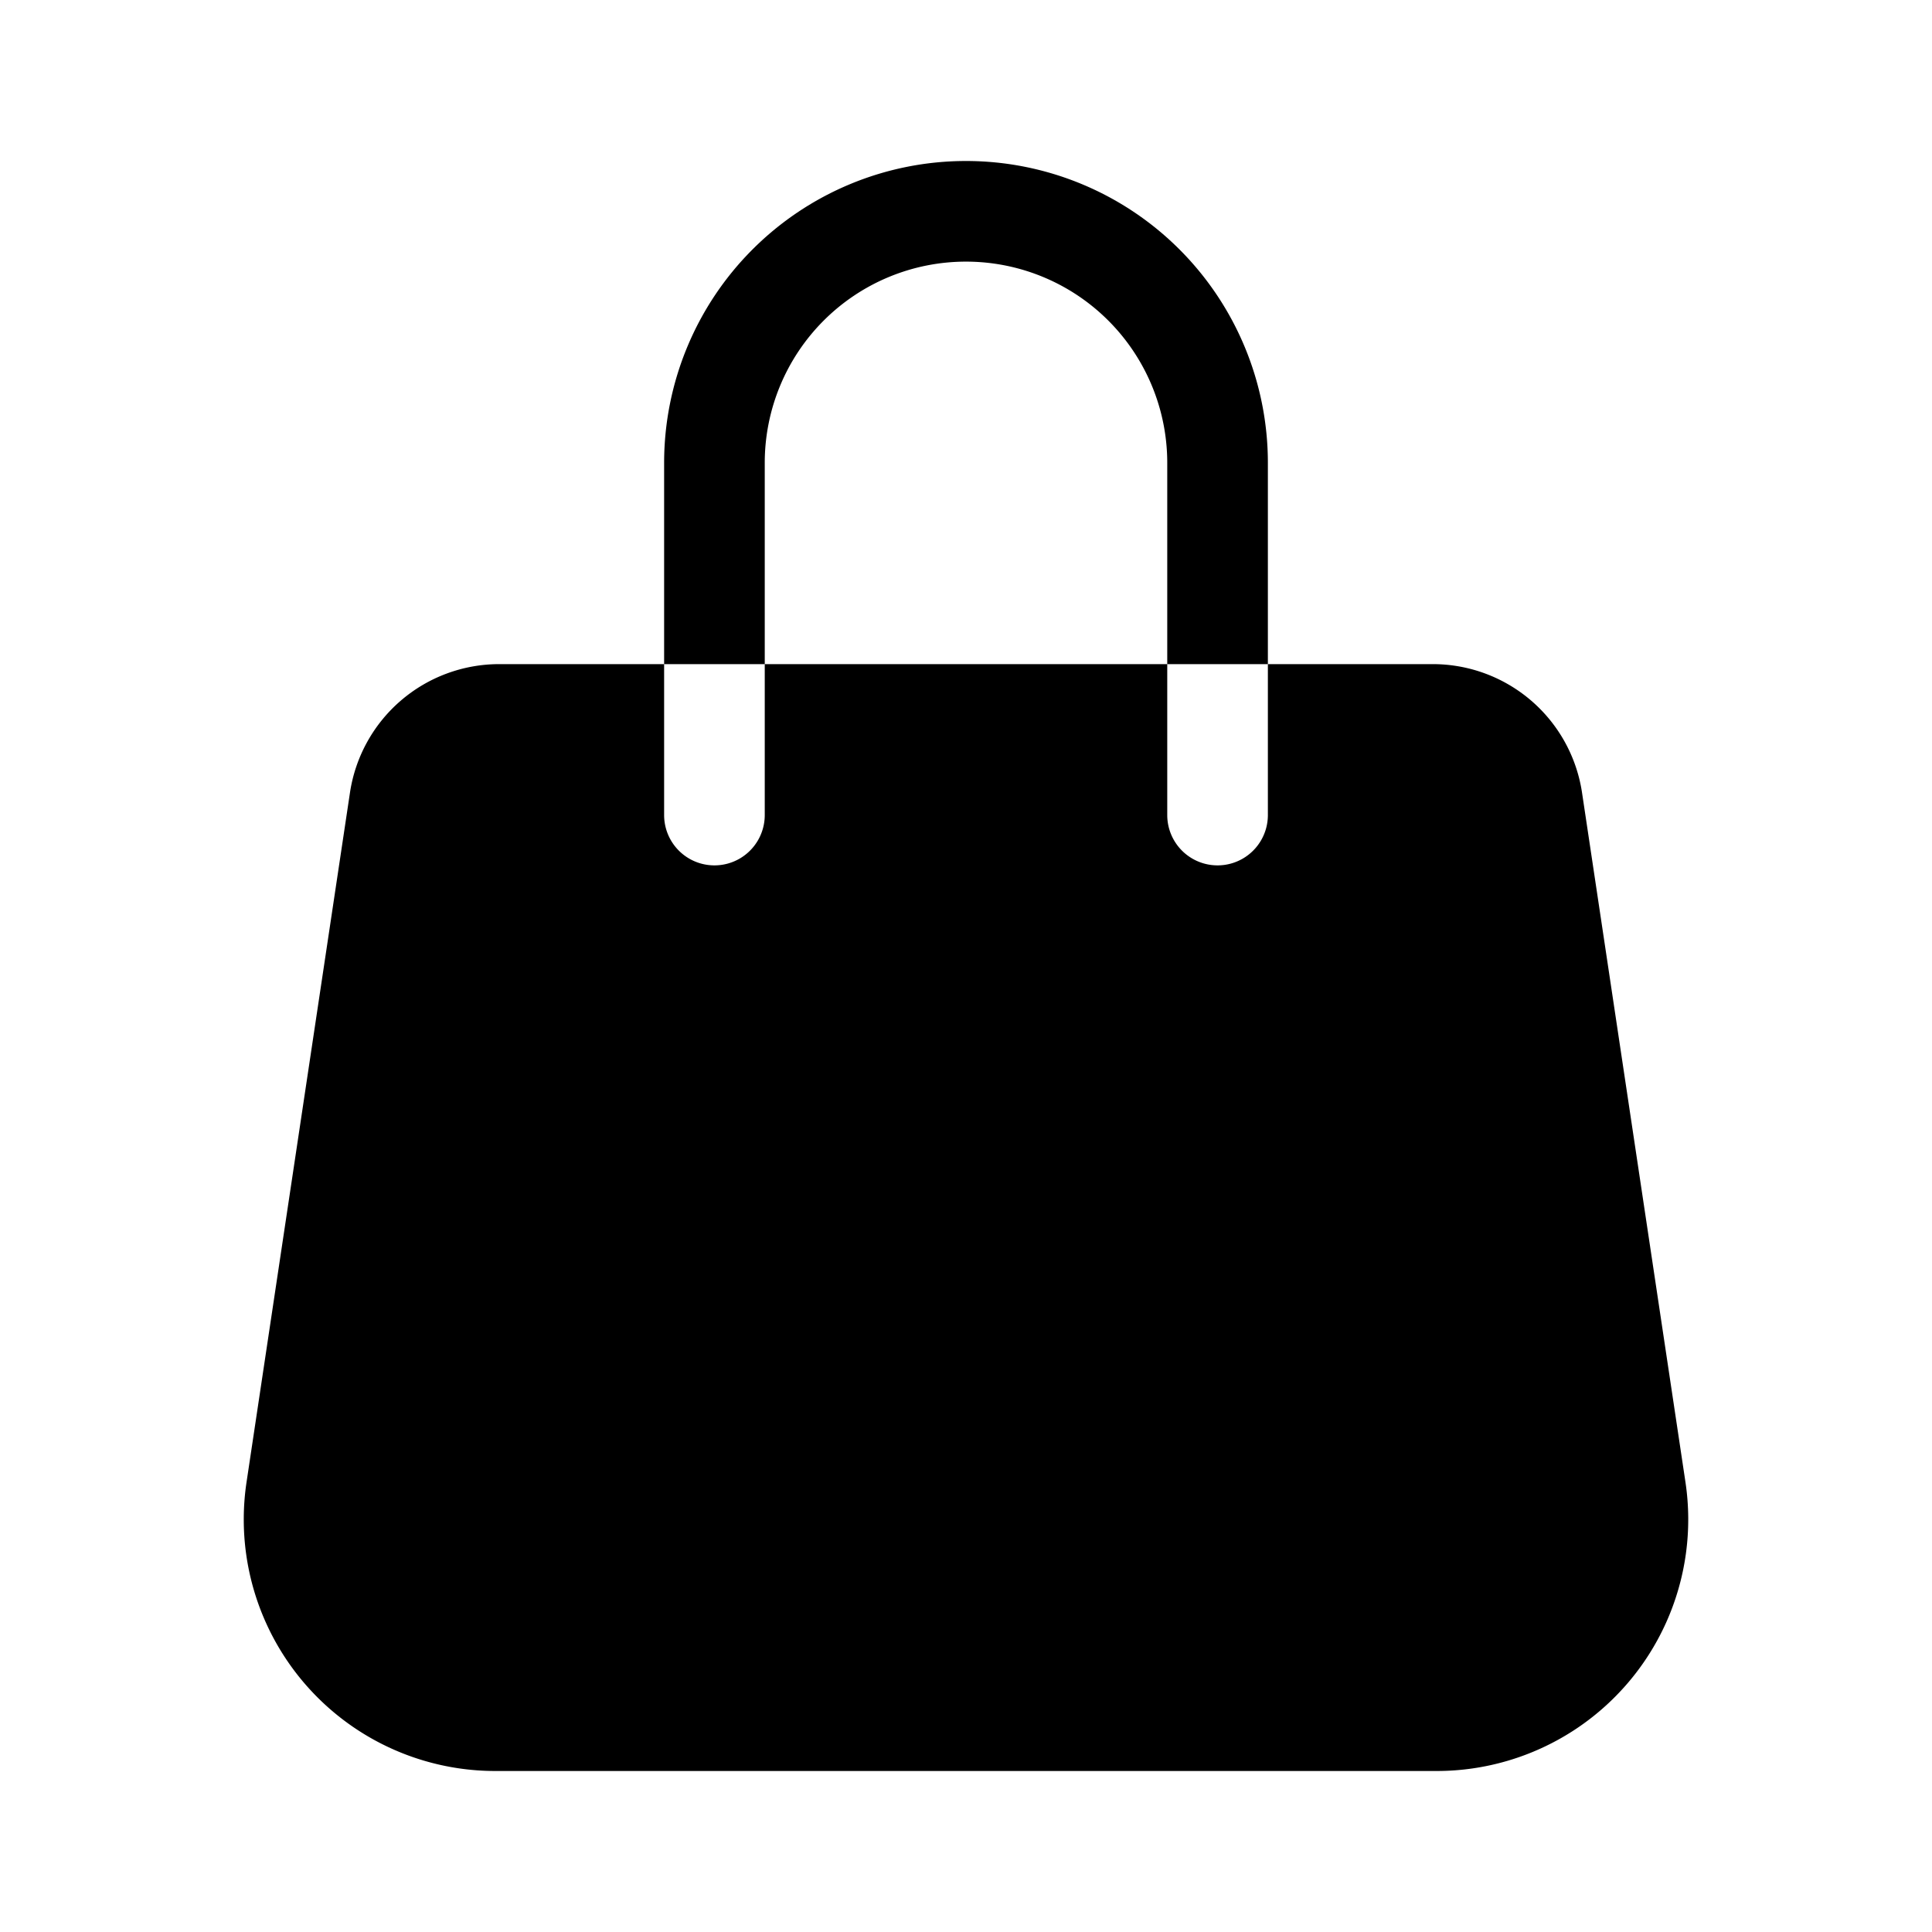 <svg xmlns="http://www.w3.org/2000/svg" width="100%" height="100%" viewBox="-1.6 -1.6 19.2 19.2"><path d="M8 1a2 2 0 00-2 2v2H5V3a3 3 0 016 0v2h-1V3a2 2 0 00-2-2zM5 5H3.361a1.5 1.5 0 00-1.483 1.277L.85 13.13A2.5 2.5 0 003.322 16h9.356a2.5 2.5 0 002.472-2.87l-1.028-6.853A1.5 1.5 0 0012.64 5H11v1.5a.5.5 0 01-1 0V5H6v1.5a.5.5 0 01-1 0V5z"/></svg>